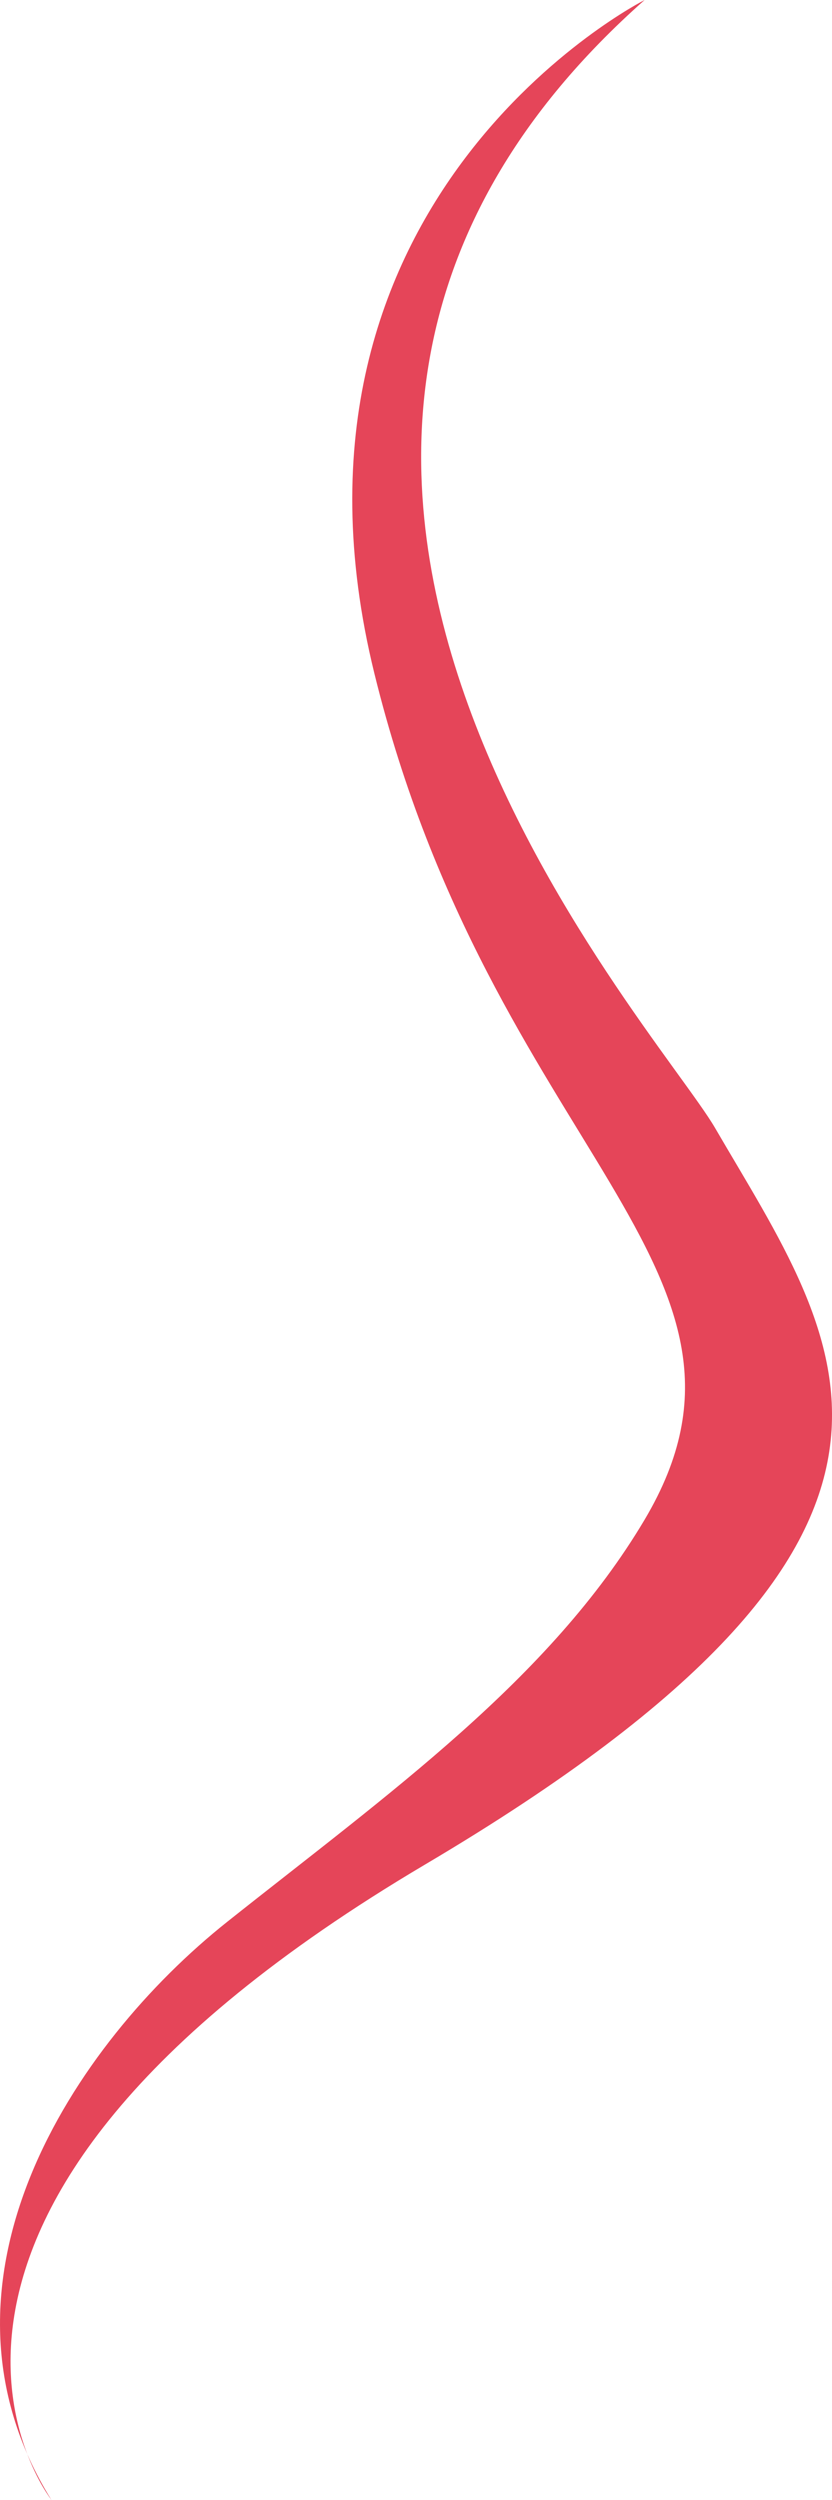 <svg version="1.1" id="图层_1" x="0px" y="0px" width="35.413px" height="106.374px" viewBox="0 0 35.413 106.374" enable-background="new 0 0 35.413 106.374" xml:space="preserve" xmlns="http://www.w3.org/2000/svg" xmlns:xlink="http://www.w3.org/1999/xlink" xmlns:xml="http://www.w3.org/XML/1998/namespace">
  <path fill="#E54559" d="M27.437,0c0,0-16.5,8.333-11.5,28.666s17.833,25.332,11.5,36c-4.03,6.788-10.907,11.66-17.765,17.111
	c-6.557,5.211-13.235,15.347-7.485,24.597c0,0-9.5-12,15.917-27.041c24.07-14.244,17.667-22.167,12.333-31.334
	C27.837,43.531,5.603,19.332,27.437,0z" class="color c1"/>
</svg>